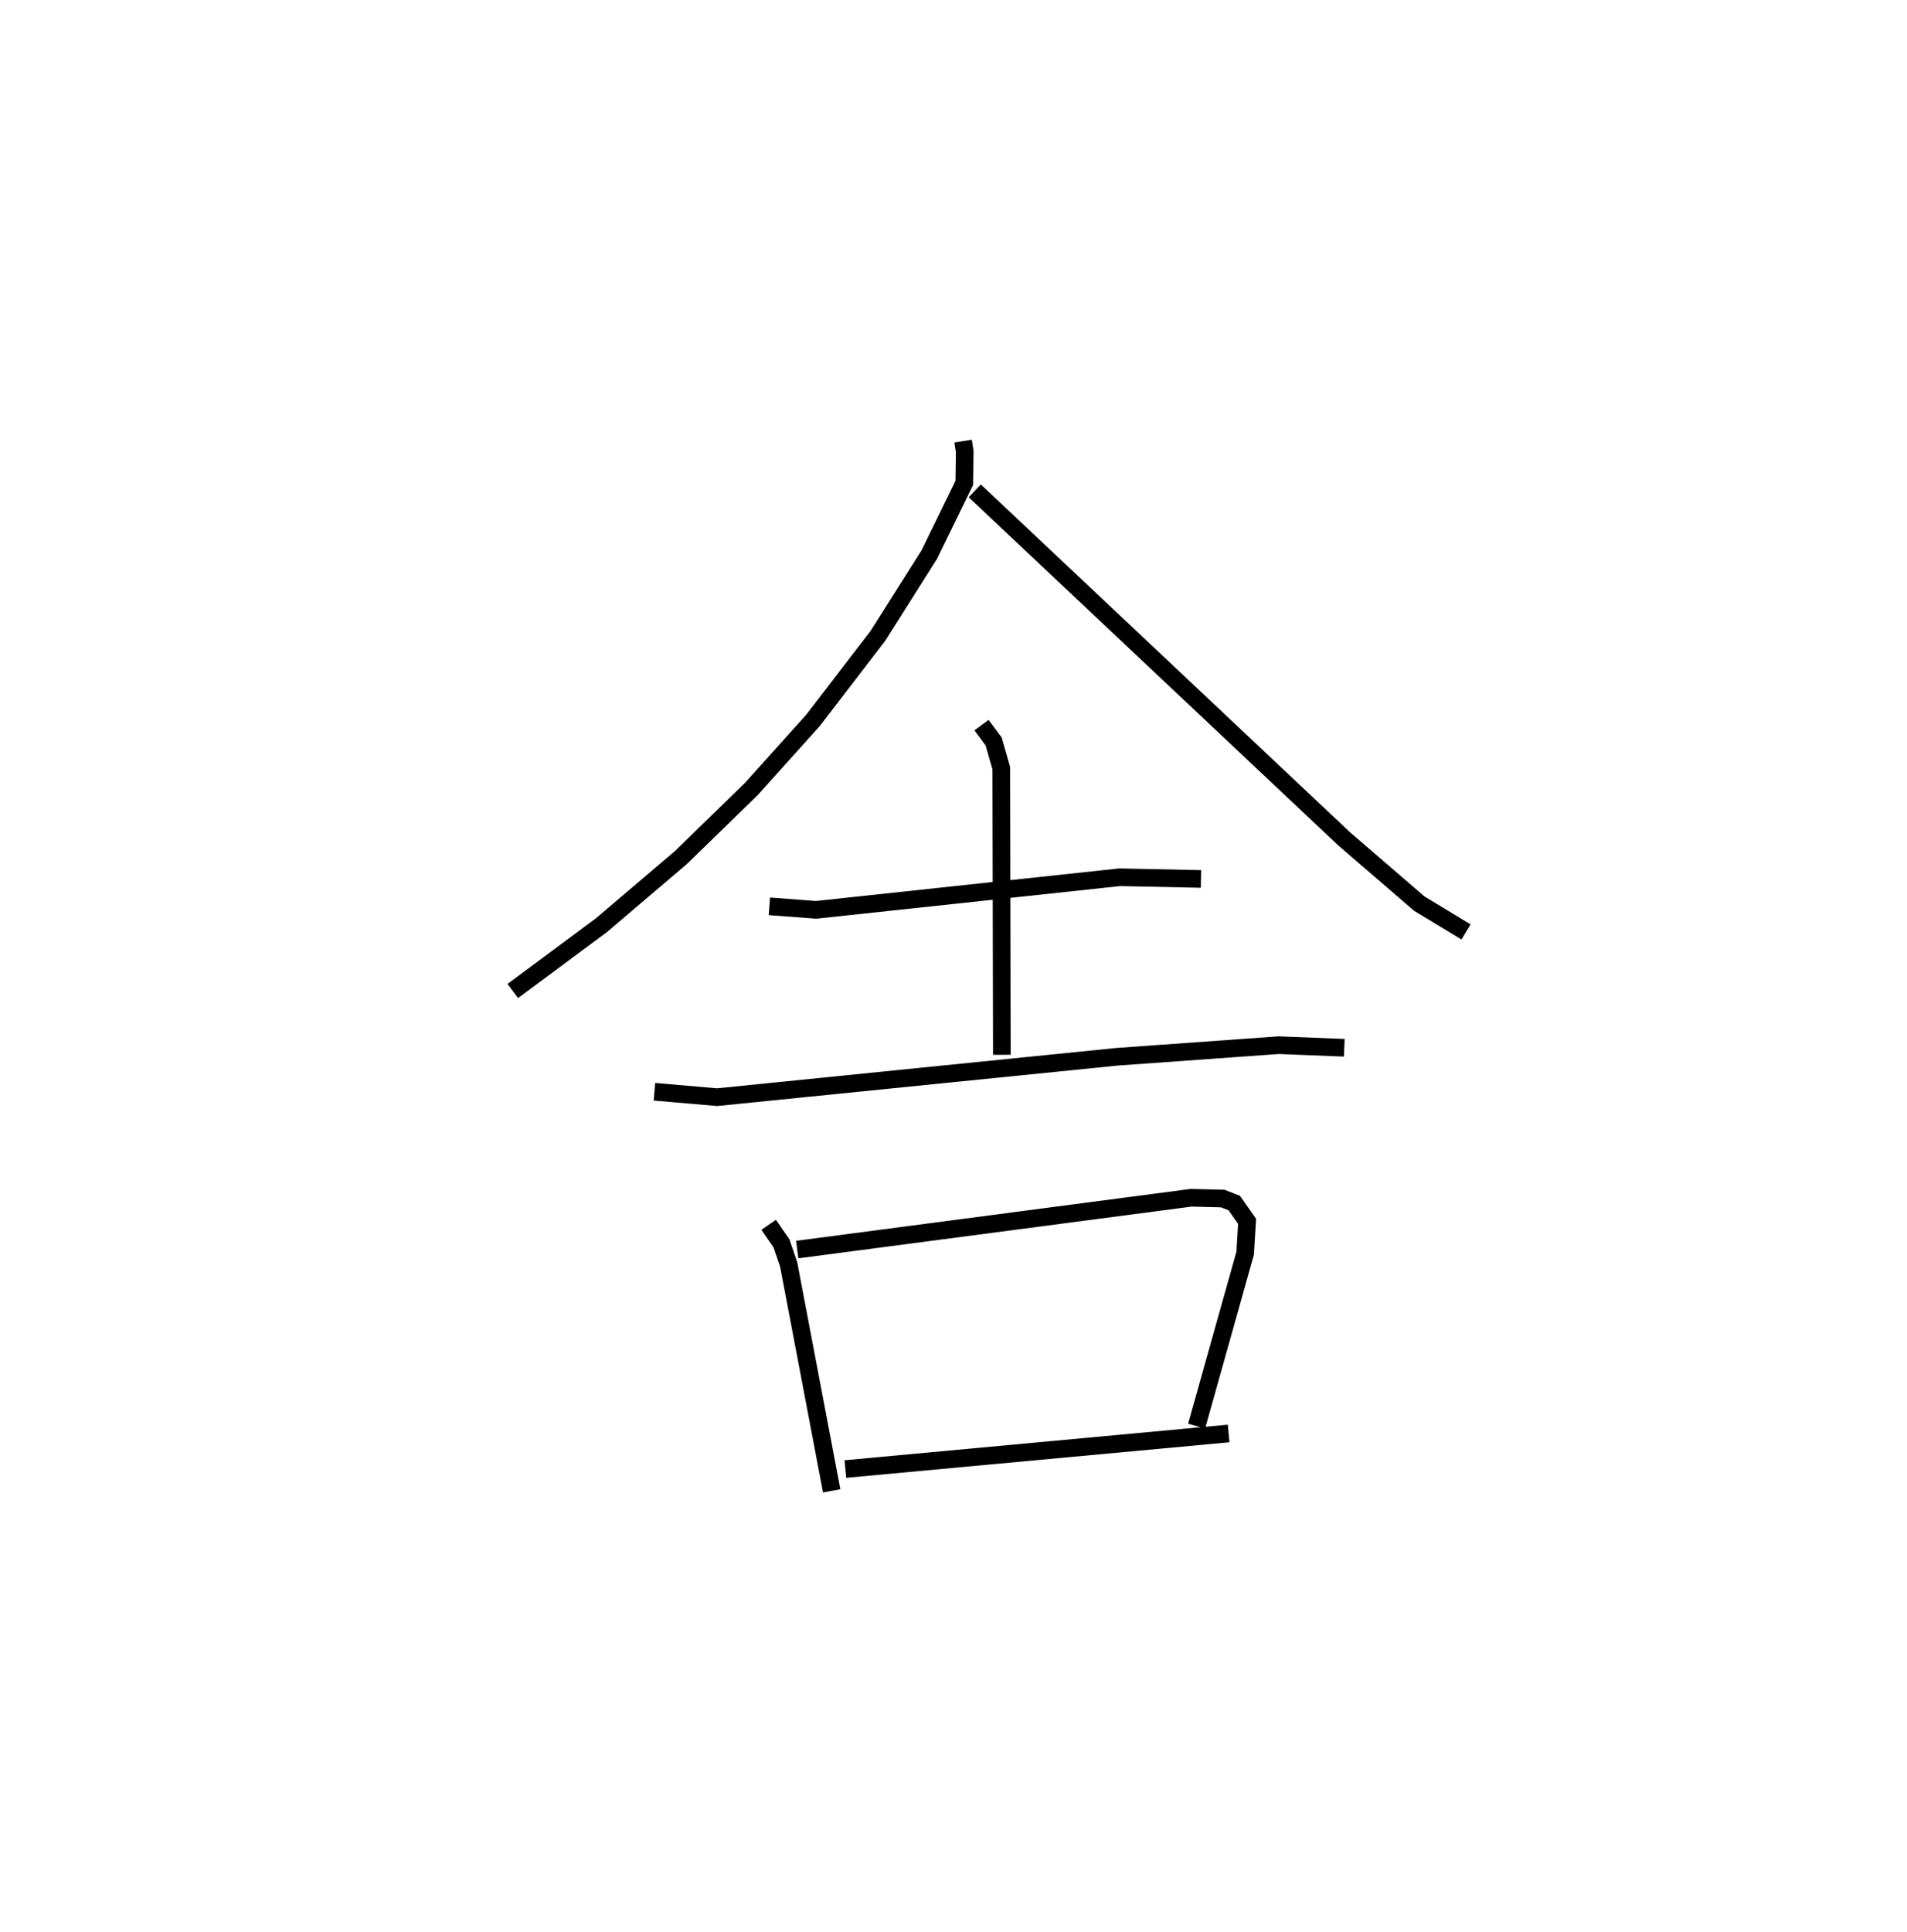 <?xml version="1.0" encoding="utf-8" ?>
<svg baseProfile="full" height="109.493" version="1.1" width="108.111" xmlns="http://www.w3.org/2000/svg" xmlns:ev="http://www.w3.org/2001/xml-events" xmlns:xlink="http://www.w3.org/1999/xlink"><defs /><rect fill="white" height="109.493" width="108.111" x="0" y="0" /><path d="M25,25 m0.0,0.0 m29.599,-2.2018184608896263e-07 l0.093,0.595 -0.026,1.774 l-1.984,4.063 -2.908,4.599 l-3.677,4.788 -3.5,3.895 l-4.002,3.893 -4.508,3.835 l-5.016,3.722 m26.19,-28.345 l20.945,19.726 4.255,3.666 l2.65,1.606 m-39.493,-1.452 l2.648,0.2 17.208,-1.847 l4.611,0.096 m-12.442,-8.718 l0.687,0.923 0.434,1.51 l0.033,16.251 m-19.695,2.095 l3.552,0.307 22.651,-2.288 l9.18,-0.659 3.725,0.147 m-32.634,10.034 l0.726,1.049 0.408,1.193 l2.44,12.836 m-1.955,-13.675 l22.338,-2.937 1.794,0.047 l0.646,0.255 0.727,1.033 l-0.11,1.808 -2.752,9.8 m-19.912,2.433 l21.728,-2.016 " fill="none" stroke="black" stroke-width="1" /></svg>